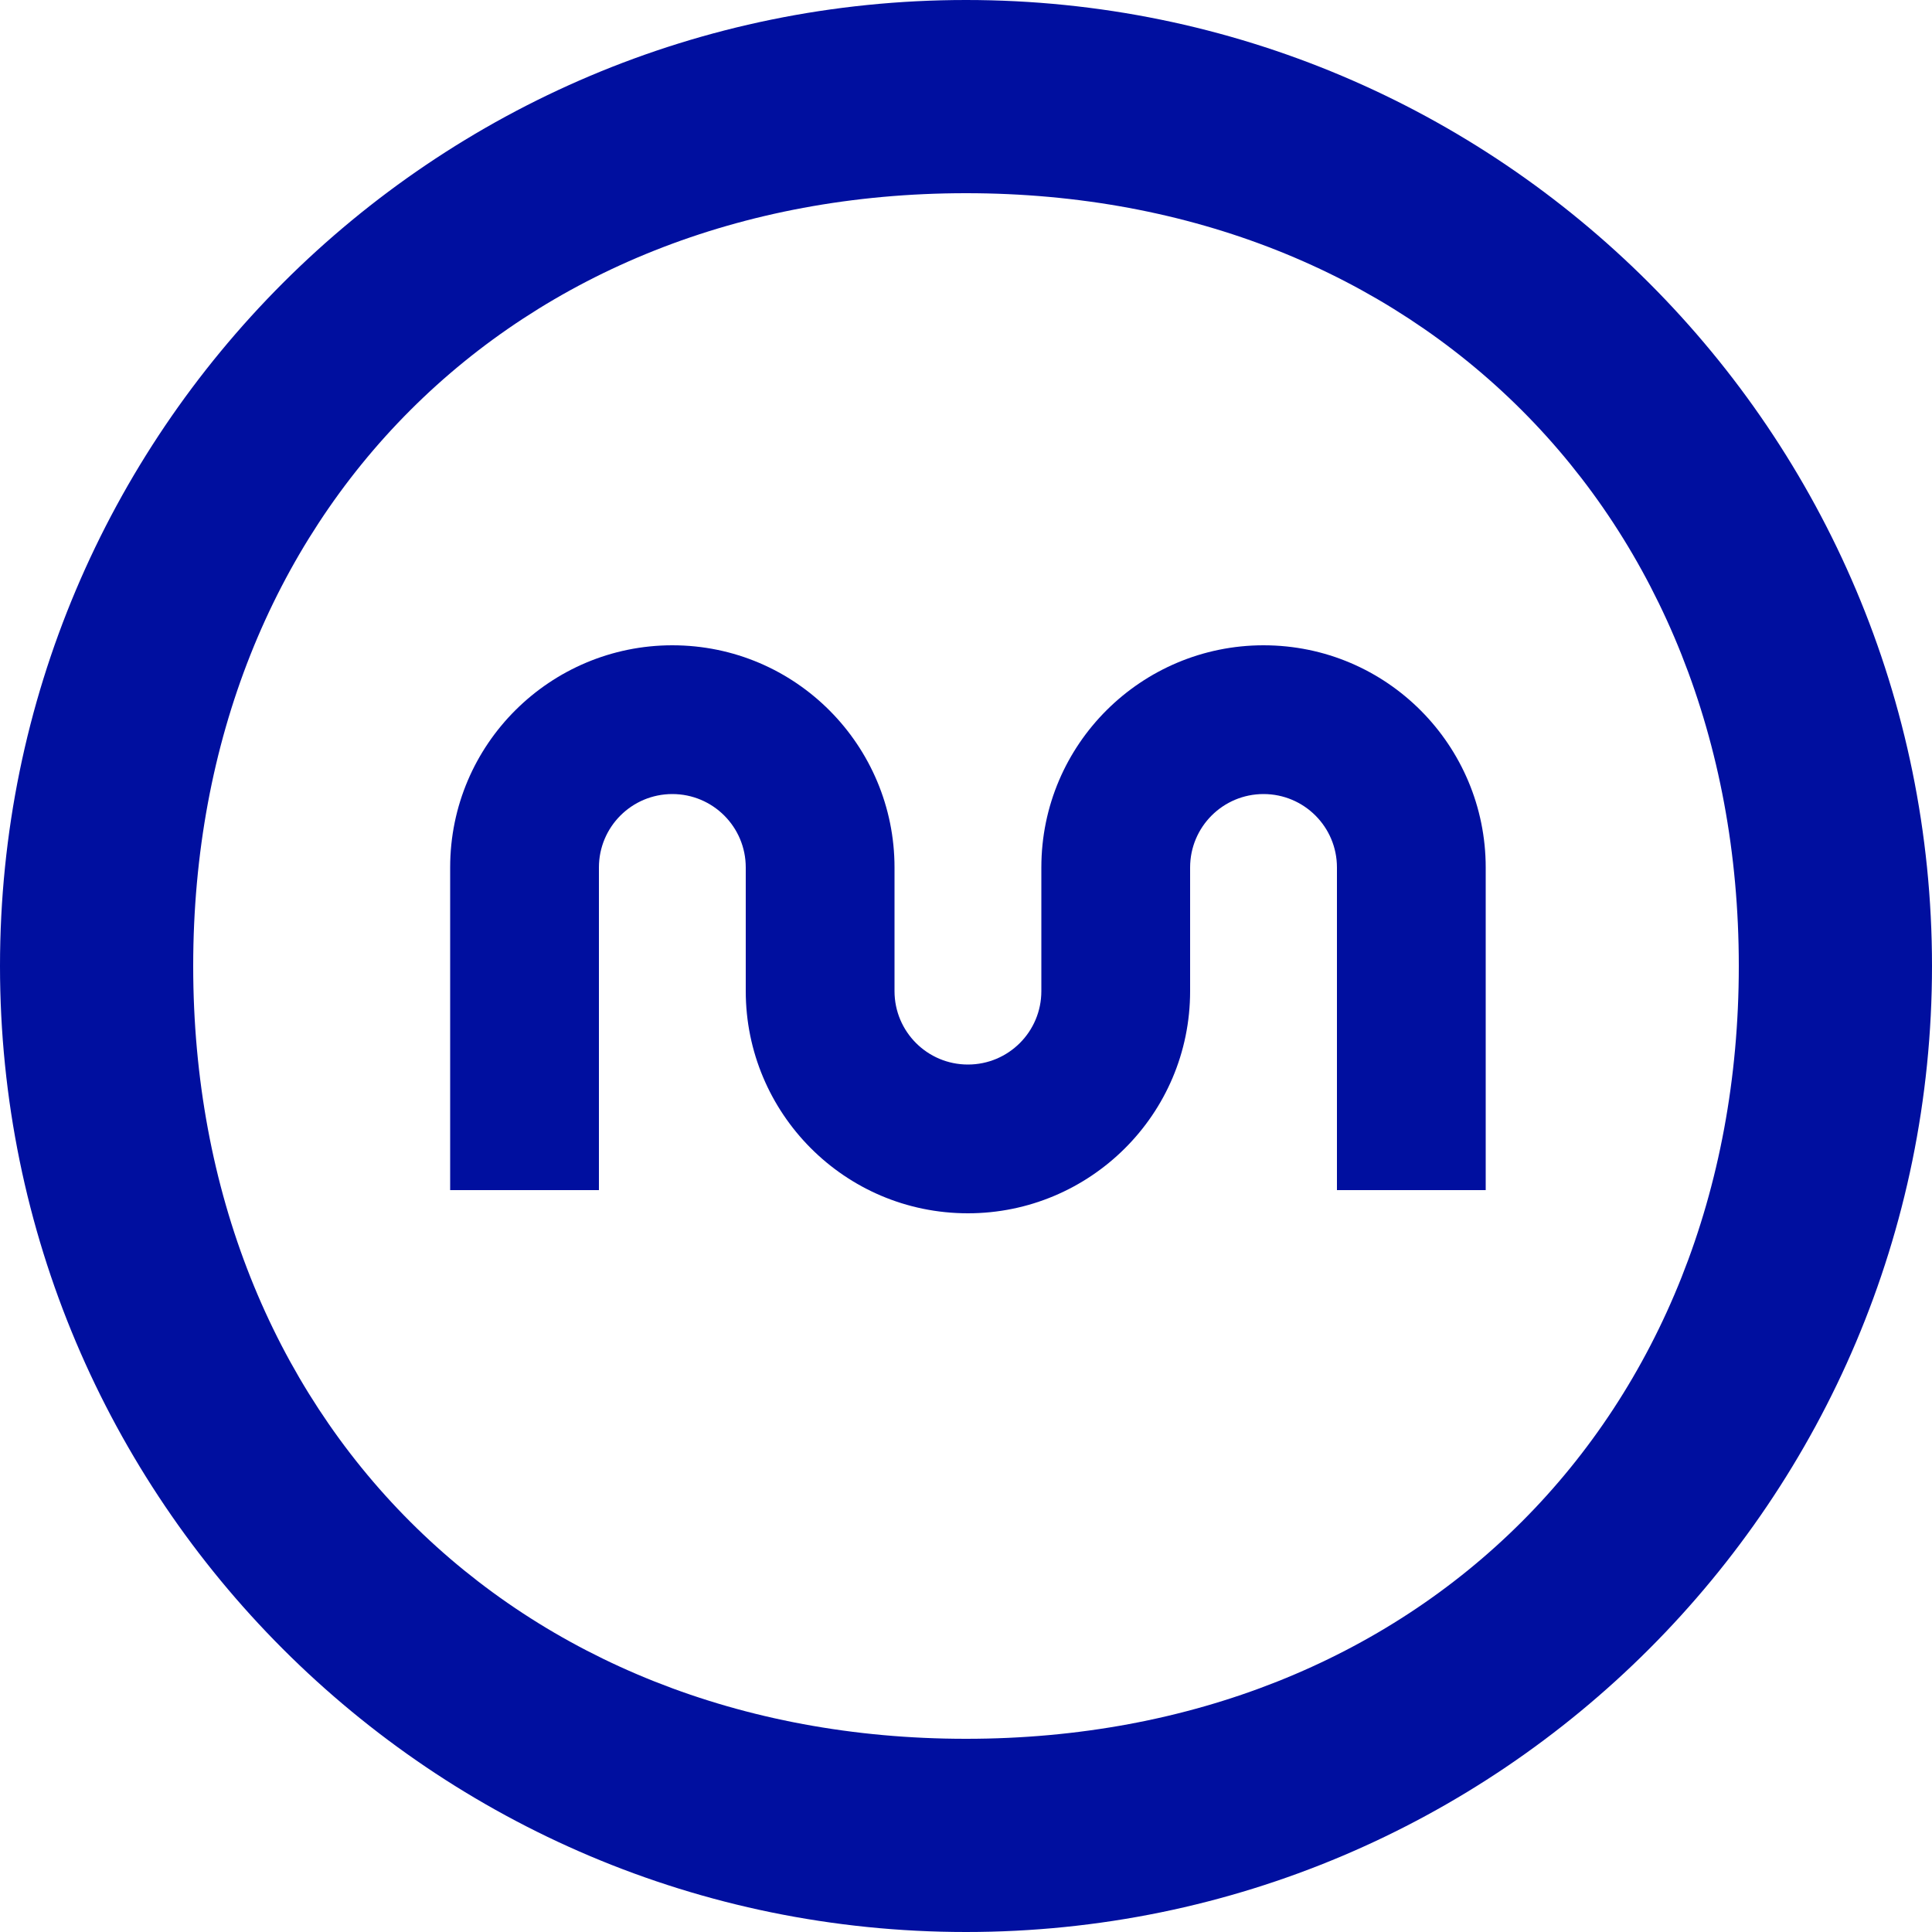 <svg xmlns="http://www.w3.org/2000/svg" viewBox="0 0 24 24" fill="none">
  <g clip-path="url(#clip0_531_4645)">
    <path fill-rule="evenodd" clip-rule="evenodd" d="M12 2.4C6.39 2.4 2.4 6.39 2.4 12C2.4 17.61 6.39 21.6 12 21.6C17.61 21.6 21.6 17.61 21.6 12C21.6 6.39 17.61 2.4 12 2.4ZM0 12C0 5.373 5.373 0 12 0C18.627 0 24 5.373 24 12C24 18.627 18.627 24 12 24C5.373 24 0 18.627 0 12Z" fill="#000F9F"/>
    <path fill-rule="evenodd" clip-rule="evenodd" d="M16.608 10.776C16.608 10.272 16.2 9.864 15.696 9.864C15.192 9.864 14.784 10.272 14.784 10.776V12.312C14.784 13.848 13.536 15.072 12.024 15.072C10.488 15.072 9.264 13.824 9.264 12.312V10.776C9.264 10.272 8.856 9.864 8.352 9.864C7.848 9.864 7.44 10.272 7.44 10.776V14.784H5.592V10.776C5.592 9.24 6.84 8.016 8.352 8.016C9.888 8.016 11.112 9.264 11.112 10.776V12.312C11.112 12.816 11.52 13.224 12.024 13.224C12.528 13.224 12.936 12.816 12.936 12.312V10.776C12.936 9.24 14.184 8.016 15.696 8.016C17.232 8.016 18.456 9.264 18.456 10.776V14.784H16.608V10.776Z" fill="#000F9F"/>
  </g>
</svg>